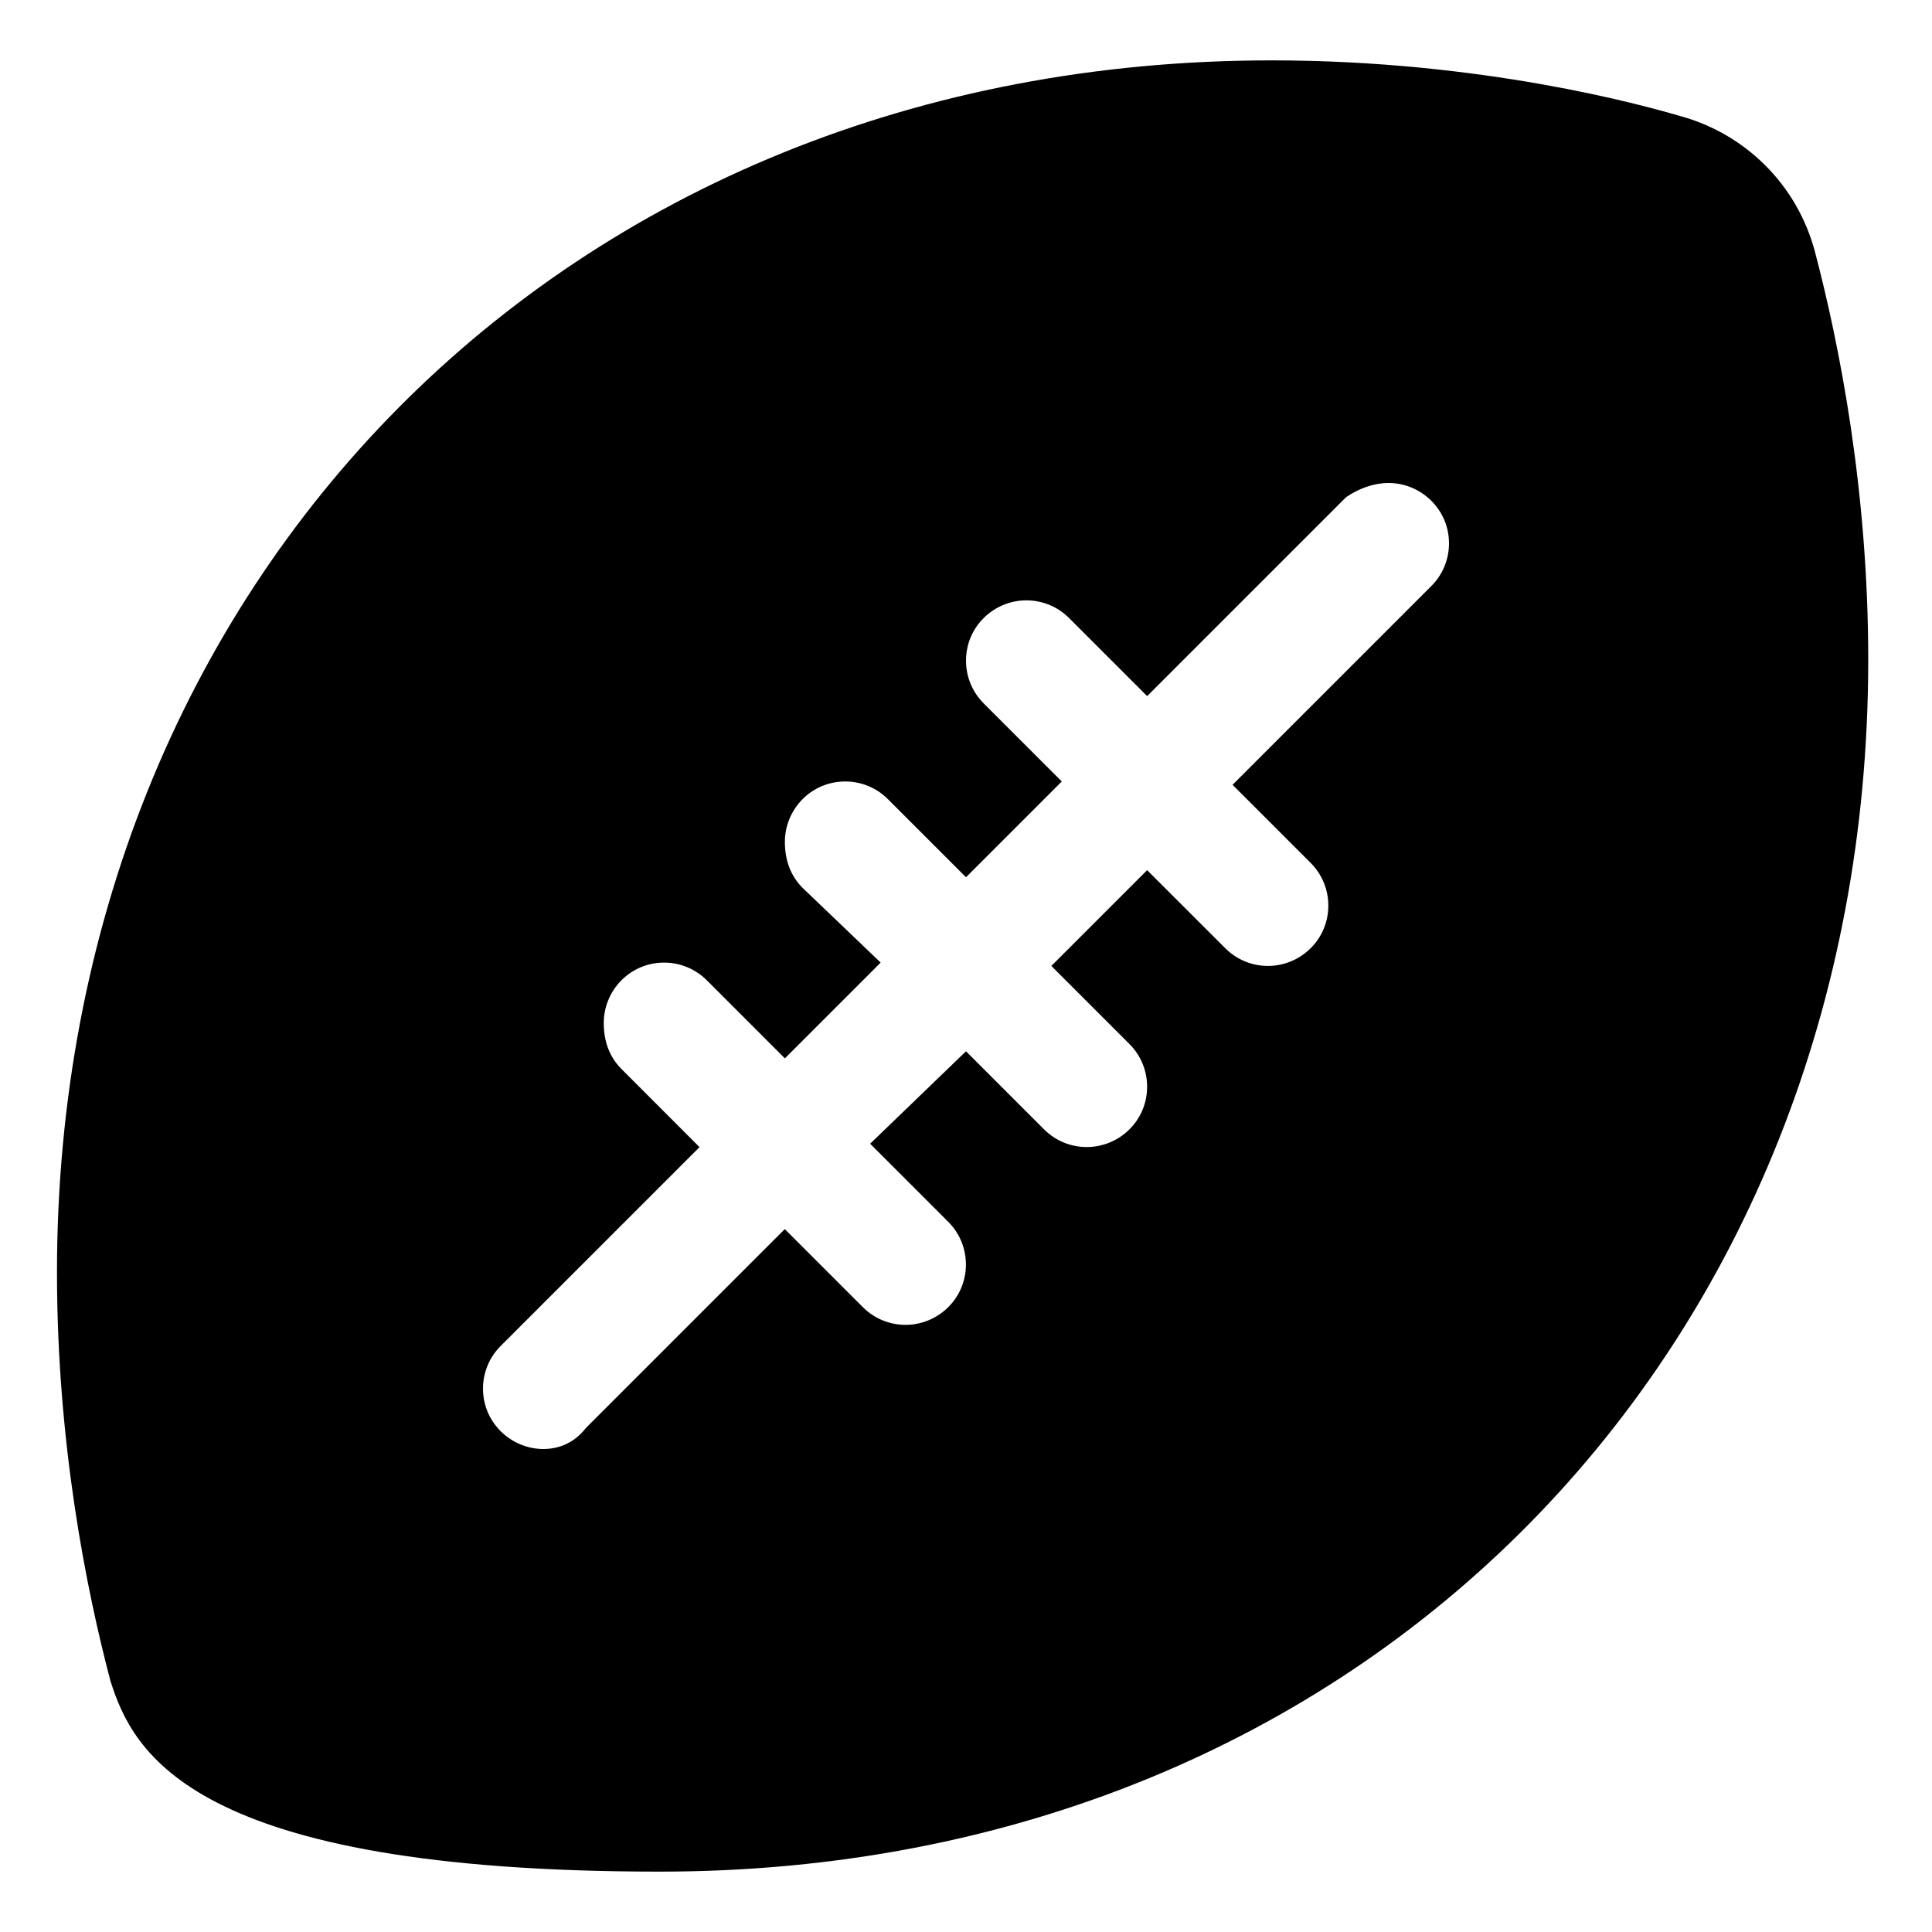 <svg xmlns="http://www.w3.org/2000/svg" viewBox="0 0 512 512"><!--! Font Awesome Pro 6.0.0-beta1 by @fontawesome - https://fontawesome.com License - https://fontawesome.com/license (Commercial License) --><path d="M495.1 174.8c0-45.12-7.712-83.76-14.15-108.2c-4.688-17.54-18.34-31.23-36.04-35.95C435.5 27.91 392.9 16 337 16C149 16 15.1 154.6 15.1 337.2c0 45.12 7.714 83.77 14.15 108.2C35.22 464.3 50.46 496 174.9 496C362.1 496 495.1 357.4 495.1 174.8zM384 144c0 4.094-1.562 8.188-4.688 11.31l-52.67 52.67l20.69 20.69c3.125 3.125 4.688 7.219 4.688 11.31c0 9.133-7.468 16-16 16c-4.094 0-8.189-1.562-11.31-4.688L304 230.6l-25.38 25.38l20.69 20.69c3.125 3.125 4.688 7.219 4.688 11.31c0 9.141-7.474 16-16 16c-4.094 0-8.188-1.564-11.31-4.689l-20.69-20.69L230.6 303.1l20.69 20.69c3.125 3.125 4.688 7.219 4.688 11.31c0 9.141-7.474 16-16 16c-4.094 0-8.188-1.564-11.31-4.689l-20.69-20.69l-52.69 52.69C152.2 382.4 148.1 384 144 384C135.5 384 128 377.1 128 368c0-4.094 1.562-8.188 4.688-11.31l52.69-52.69L164.7 283.3C161.6 280.2 160 276.1 160 271.1c0-8.529 6.865-16 16-16c4.095 0 8.189 1.562 11.31 4.688l20.69 20.69l25.38-25.38L212.7 235.3C209.6 232.2 208 228.1 208 223.1c0-8.528 6.865-16 16-16c4.094 0 8.188 1.562 11.31 4.688l20.69 20.69l25.38-25.38l-20.69-20.69c-3.125-3.125-4.688-7.219-4.688-11.31c0-9.141 7.473-16 16-16c4.094 0 8.188 1.562 11.31 4.688l20.69 20.69l52.67-52.67C359.8 129.6 363.9 128 368 128C376.5 128 384 134.9 384 144z"/></svg>